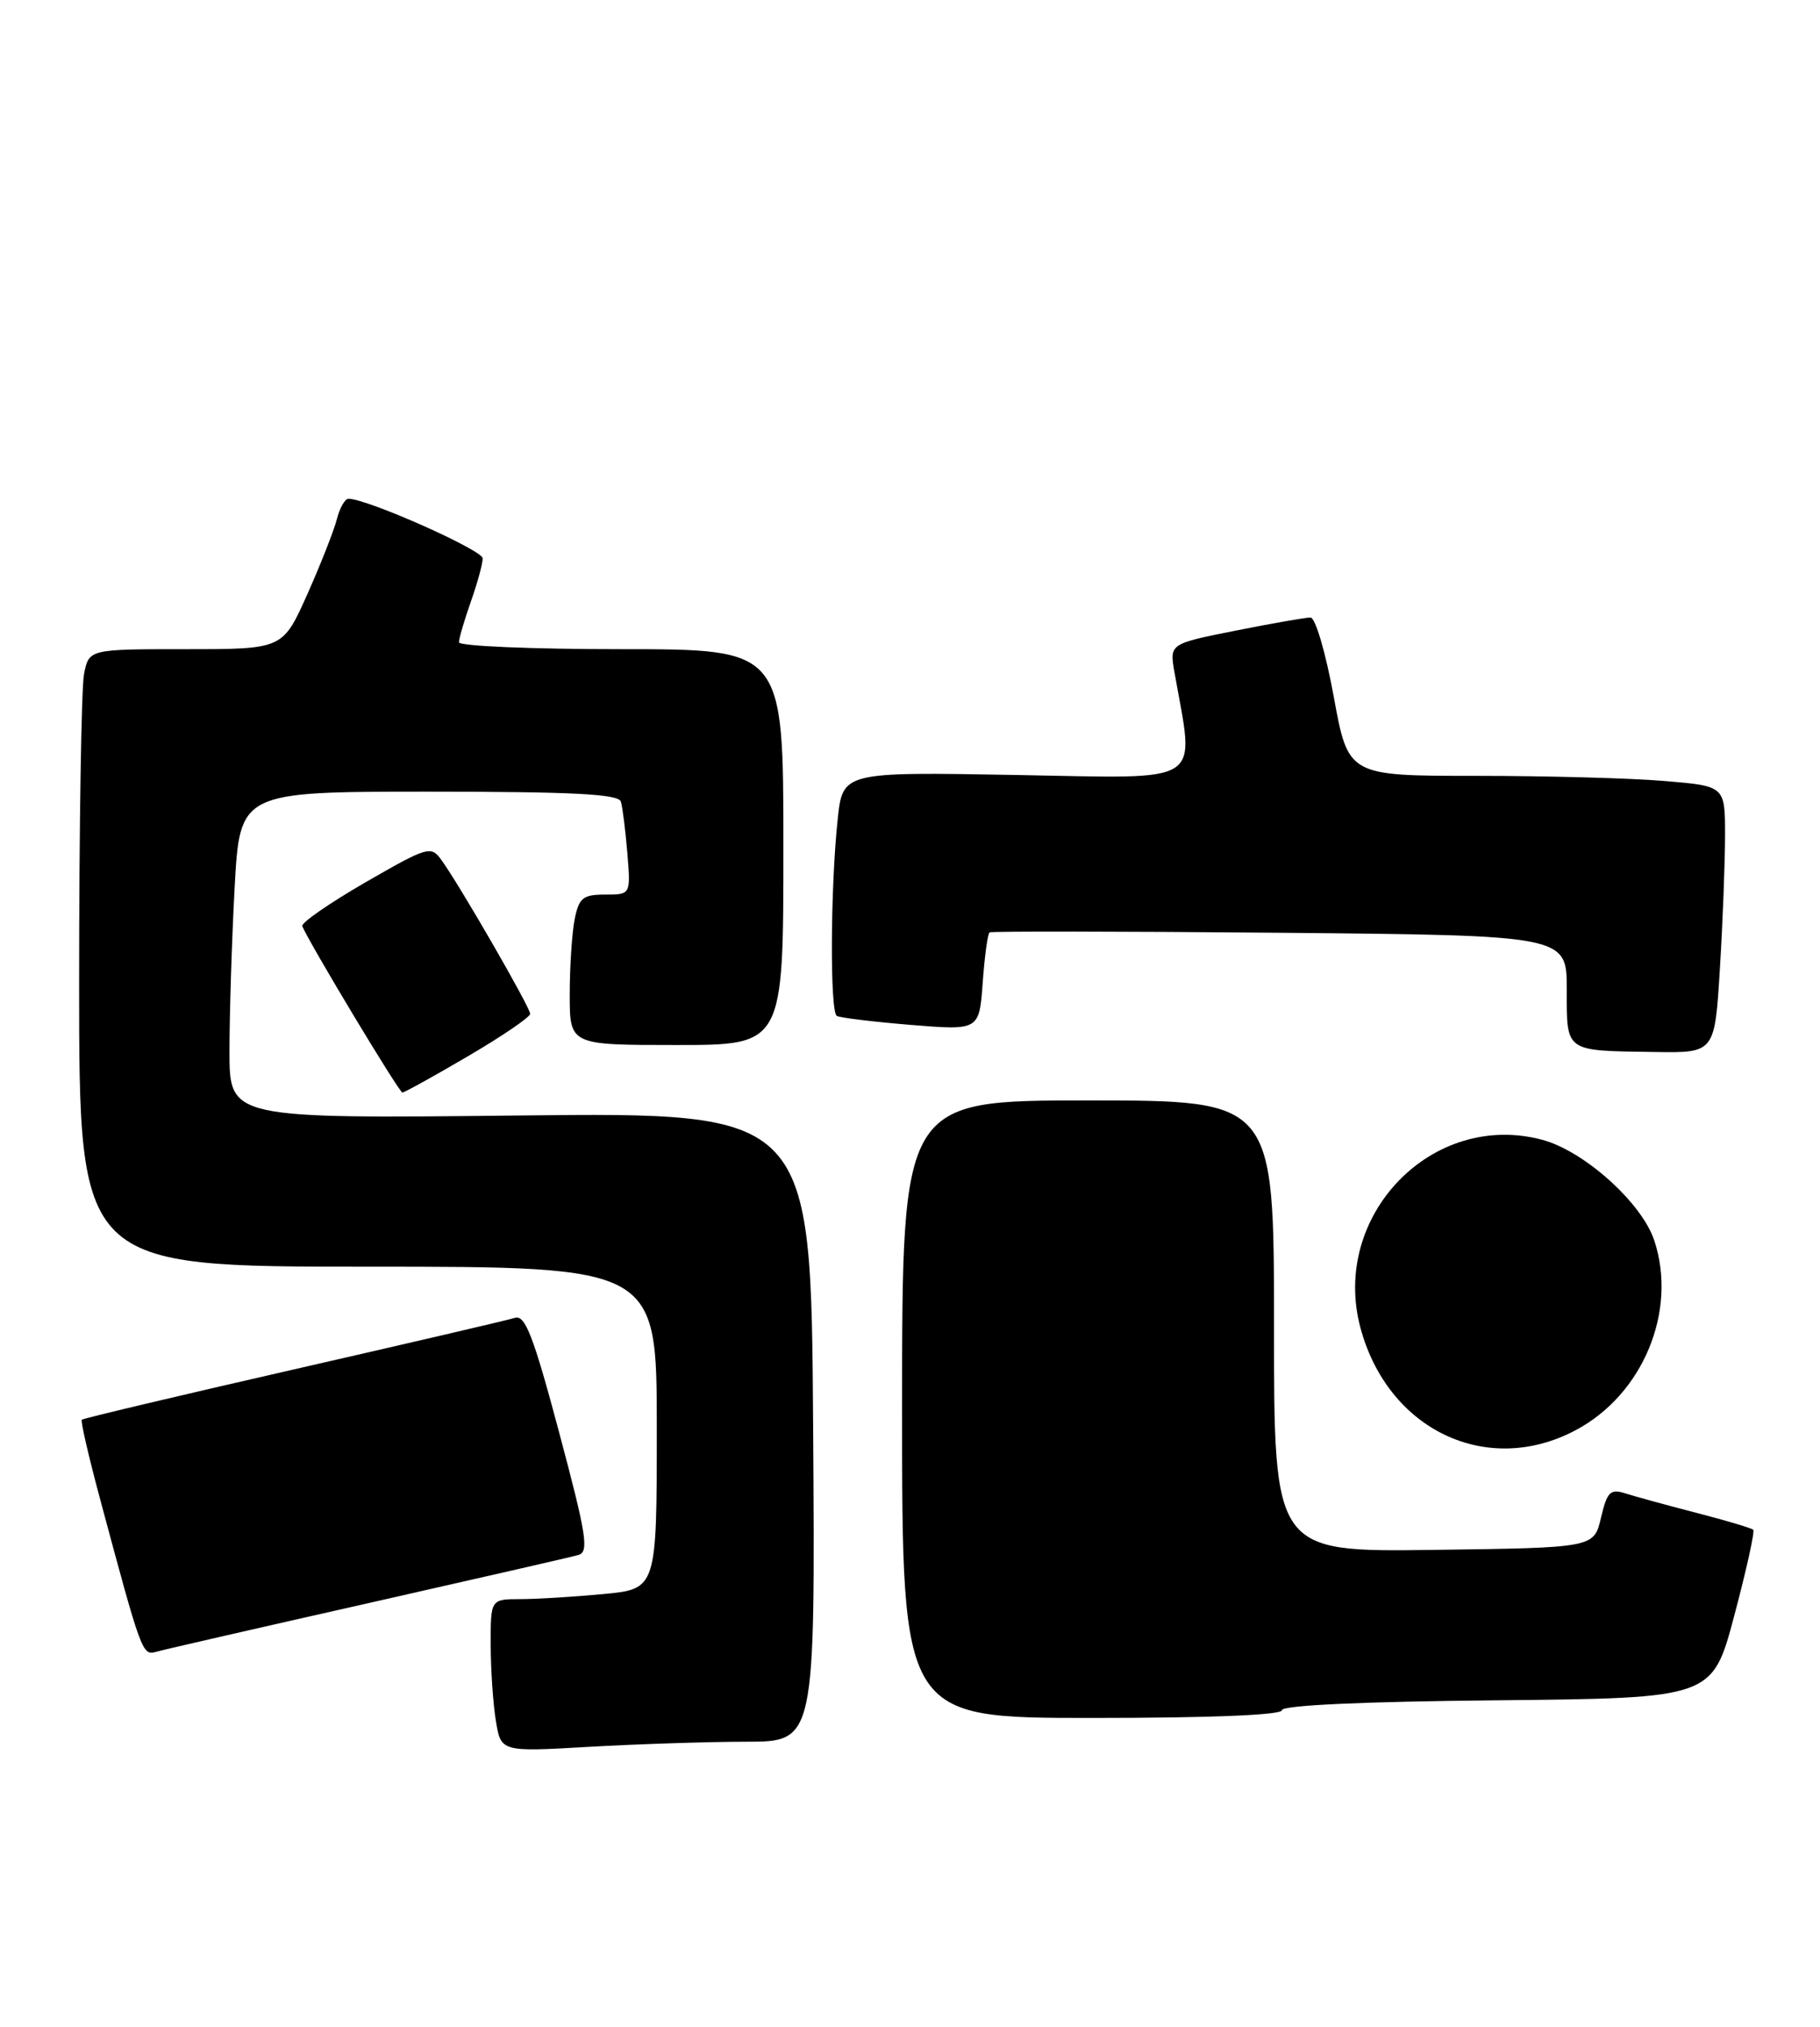 <?xml version="1.0" encoding="UTF-8" standalone="no"?>
<!DOCTYPE svg PUBLIC "-//W3C//DTD SVG 1.1//EN" "http://www.w3.org/Graphics/SVG/1.1/DTD/svg11.dtd" >
<svg xmlns="http://www.w3.org/2000/svg" xmlns:xlink="http://www.w3.org/1999/xlink" version="1.1" viewBox="0 0 230 256">
 <g >
 <path fill="currentColor"
d=" M 94.26 220.00 C 103.02 220.00 103.02 220.00 102.76 180.25 C 102.50 140.50 102.50 140.50 65.75 140.90 C 29.00 141.30 29.00 141.30 29.00 132.81 C 29.00 128.14 29.29 118.84 29.65 112.16 C 30.31 100.00 30.31 100.00 54.19 100.00 C 72.41 100.00 78.16 100.30 78.46 101.25 C 78.67 101.94 79.04 104.86 79.28 107.75 C 79.71 113.00 79.71 113.00 76.48 113.00 C 73.66 113.00 73.17 113.40 72.62 116.12 C 72.28 117.84 72.00 122.12 72.00 125.62 C 72.00 132.00 72.00 132.00 85.50 132.00 C 99.00 132.00 99.00 132.00 99.00 107.00 C 99.00 82.00 99.00 82.00 78.50 82.00 C 67.22 82.00 58.00 81.61 58.00 81.13 C 58.00 80.64 58.68 78.34 59.50 76.00 C 60.33 73.66 61.00 71.20 61.00 70.53 C 61.00 69.49 46.40 63.00 44.04 63.00 C 43.59 63.00 42.93 64.16 42.57 65.58 C 42.21 66.99 40.53 71.27 38.83 75.08 C 35.73 82.00 35.73 82.00 23.49 82.00 C 11.25 82.00 11.25 82.00 10.62 85.13 C 10.28 86.84 10.00 104.39 10.00 124.13 C 10.00 160.00 10.00 160.00 46.50 160.00 C 83.00 160.00 83.00 160.00 83.00 180.36 C 83.00 200.71 83.00 200.71 76.25 201.35 C 72.54 201.70 67.81 201.99 65.75 201.99 C 62.00 202.00 62.00 202.00 62.01 207.75 C 62.02 210.91 62.31 215.25 62.67 217.39 C 63.31 221.29 63.31 221.29 74.40 220.65 C 80.51 220.30 89.44 220.01 94.26 220.00 Z  M 162.00 216.02 C 162.00 215.40 172.21 214.93 189.20 214.77 C 216.40 214.50 216.40 214.50 219.17 204.06 C 220.70 198.31 221.78 193.44 221.56 193.23 C 221.35 193.02 218.10 192.05 214.34 191.08 C 210.58 190.11 206.54 189.00 205.36 188.62 C 203.50 188.03 203.09 188.45 202.32 191.72 C 201.43 195.50 201.43 195.50 181.21 195.77 C 161.00 196.04 161.00 196.04 161.00 167.52 C 161.00 139.00 161.00 139.00 137.50 139.00 C 114.00 139.00 114.00 139.00 114.00 178.00 C 114.00 217.00 114.00 217.00 138.00 217.00 C 153.07 217.00 162.00 216.63 162.00 216.02 Z  M 46.50 202.51 C 60.25 199.40 72.21 196.67 73.08 196.42 C 74.46 196.03 74.14 193.98 70.67 180.97 C 67.42 168.78 66.37 166.06 65.08 166.46 C 64.21 166.74 51.61 169.67 37.07 172.99 C 22.53 176.31 10.50 179.16 10.34 179.33 C 10.17 179.49 11.18 183.87 12.57 189.06 C 17.95 209.08 17.97 209.14 19.79 208.63 C 20.73 208.36 32.75 205.61 46.50 202.51 Z  M 199.09 180.67 C 207.62 176.17 212.01 165.61 209.06 156.70 C 207.50 151.95 200.23 145.41 194.93 143.98 C 181.01 140.23 168.11 153.55 171.93 167.74 C 175.40 180.63 187.90 186.58 199.09 180.67 Z  M 59.16 133.40 C 63.47 130.88 67.00 128.47 67.00 128.06 C 67.00 127.25 58.04 111.72 55.77 108.61 C 54.46 106.80 54.05 106.92 46.15 111.47 C 41.62 114.09 38.04 116.57 38.20 116.98 C 38.97 118.94 50.44 138.00 50.85 138.00 C 51.11 138.00 54.85 135.93 59.16 133.40 Z  M 217.35 122.34 C 217.71 116.48 218.00 108.90 218.00 105.49 C 218.00 99.29 218.00 99.29 210.35 98.65 C 206.14 98.29 195.43 98.00 186.54 98.00 C 170.38 98.00 170.38 98.00 168.55 88.00 C 167.53 82.43 166.23 78.00 165.61 78.00 C 165.00 78.00 160.74 78.74 156.14 79.66 C 147.79 81.32 147.79 81.32 148.42 84.91 C 150.97 99.39 152.63 98.31 128.41 97.89 C 106.50 97.50 106.50 97.50 105.86 103.50 C 104.94 112.12 104.87 127.81 105.75 128.32 C 106.16 128.56 110.38 129.07 115.12 129.46 C 123.75 130.16 123.75 130.16 124.19 124.10 C 124.43 120.77 124.82 117.92 125.06 117.77 C 125.30 117.62 141.81 117.64 161.75 117.82 C 198.00 118.15 198.00 118.15 198.00 125.00 C 198.00 132.96 197.65 132.71 209.10 132.88 C 216.70 133.00 216.70 133.00 217.35 122.34 Z "/>
</g>
</svg>
